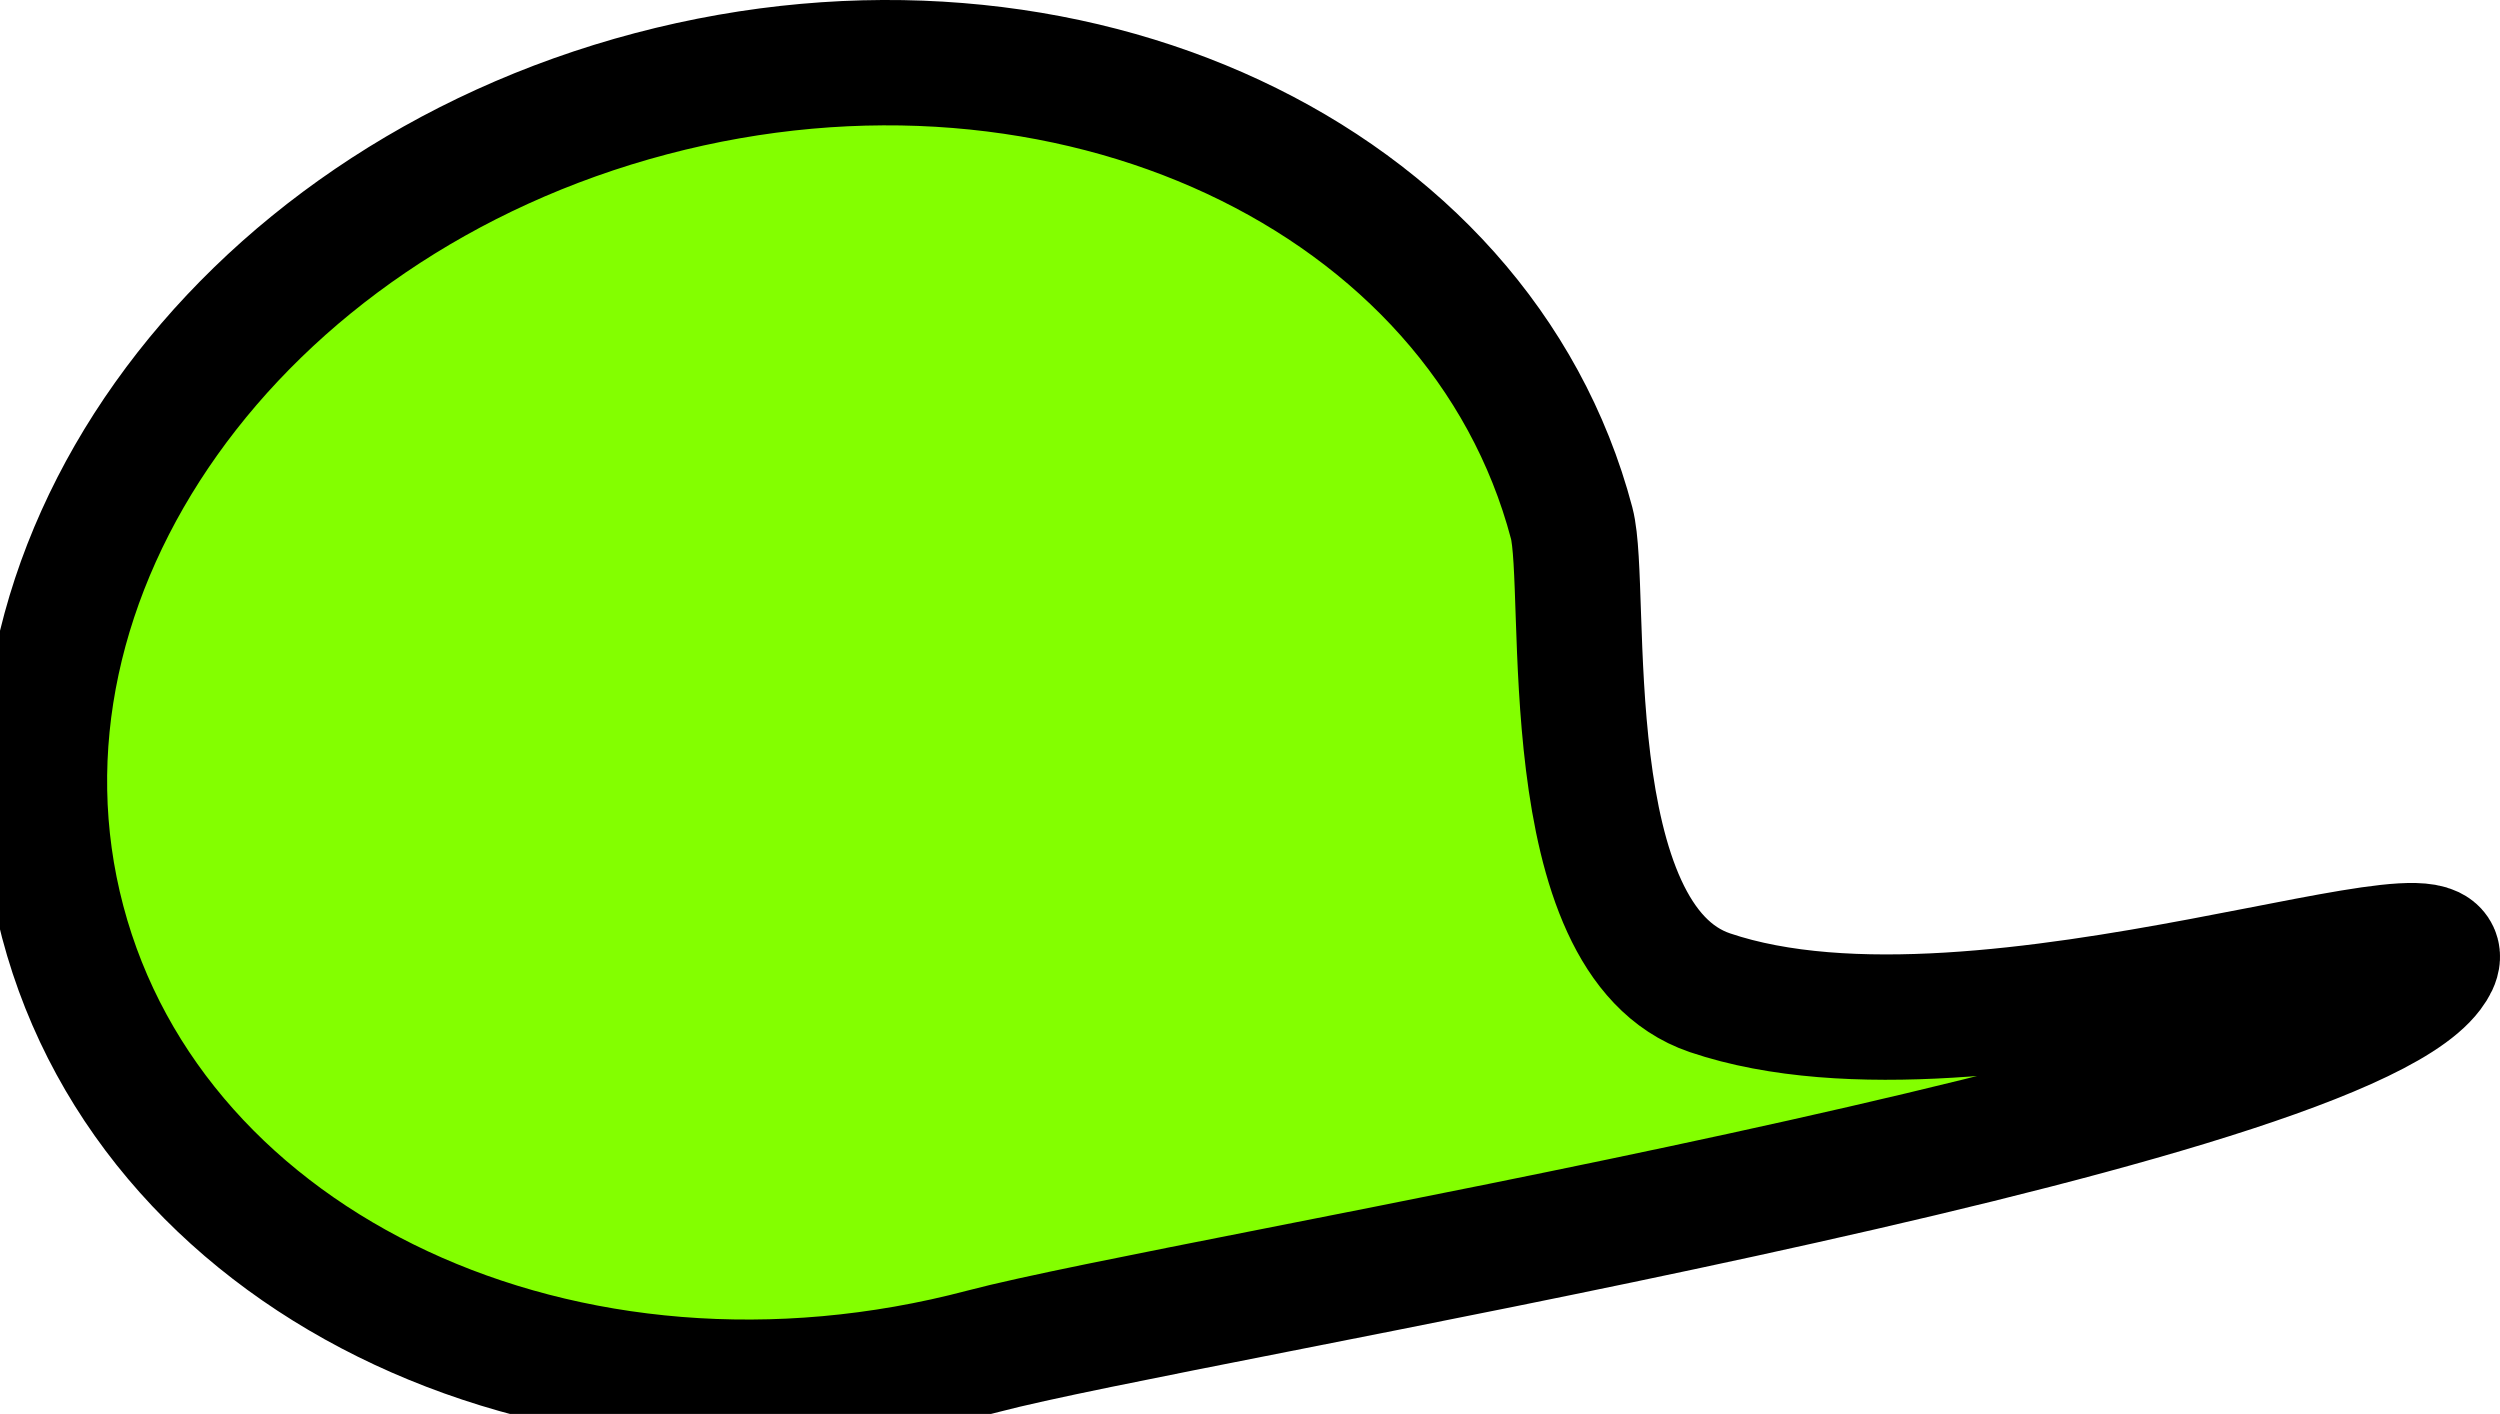 <svg xmlns="http://www.w3.org/2000/svg" xmlns:xlink="http://www.w3.org/1999/xlink" version="1.1" width="39.886" height="22.558" viewBox="0,0,39.886,22.558"><g><g data-paper-data="{&quot;isPaintingLayer&quot;:true}" fill-rule="nonzero" stroke-linecap="butt" stroke-linejoin="miter" stroke-miterlimit="10" stroke-dasharray="" stroke-dashoffset="0" style="mix-blend-mode: normal"><path d="M 10.387 1.495 C 17.036 -0.262 23.612 2.806 25.075 8.346 C 25.352 9.394 24.765 14.987 27.282 15.839 C 31.674 17.326 39.946 13.953 38.774 15.507 C 37.066 17.77 18.885 20.713 15.688 21.558 C 9.04 23.314 2.464 20.247 1 14.706 C -0.464 9.166 3.739 3.251 10.387 1.495 Z " stroke-width="2" fill="#83ff00" stroke="#000000"/></g></g></svg>